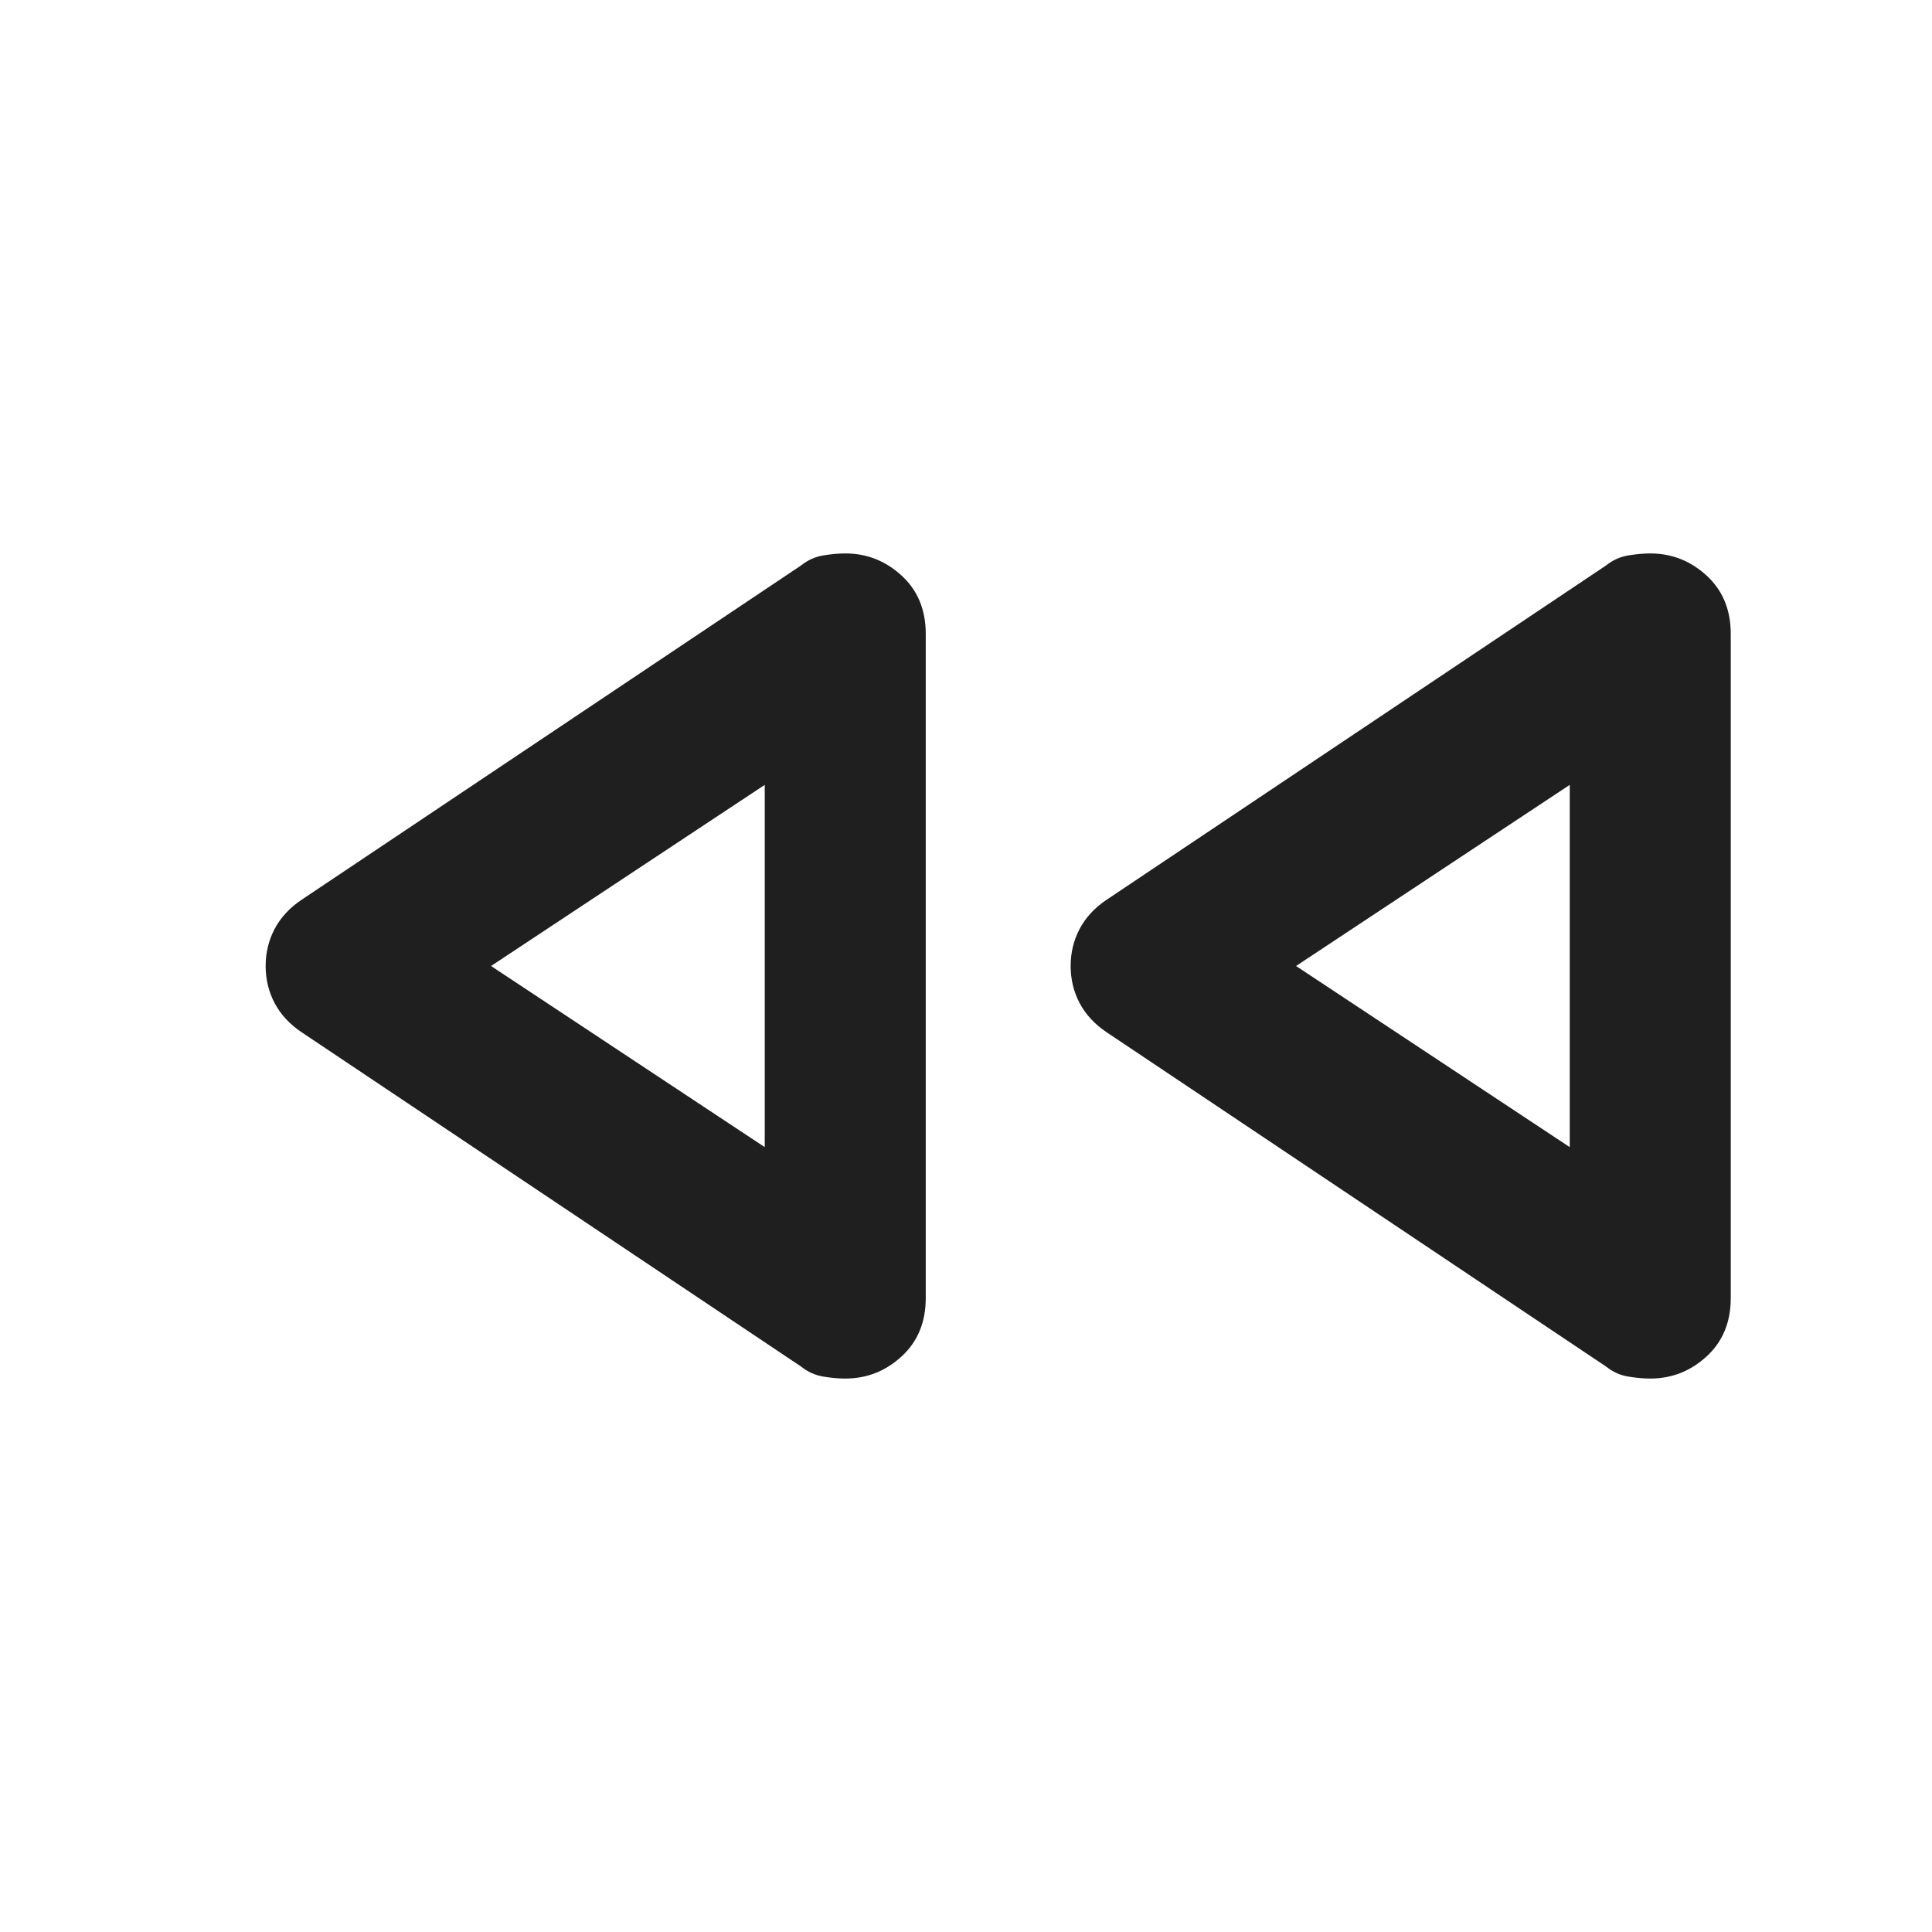 <svg xmlns="http://www.w3.org/2000/svg" height="24px" viewBox="0 -960 960 960" width="24px" fill="#1f1f1f"><path d="M798-281 550-447q-9-6-13.5-14.5T532-480q0-10 4.5-18.5T550-513l248-166q5-4 11-5t11-1q16 0 28 11t12 29v330q0 18-12 29t-28 11q-5 0-11-1t-11-5Zm-400 0L150-447q-9-6-13.5-14.5T132-480q0-10 4.5-18.5T150-513l248-166q5-4 11-5t11-1q16 0 28 11t12 29v330q0 18-12 29t-28 11q-5 0-11-1t-11-5Zm-18-199Zm400 0Zm-400 90v-180l-136 90 136 90Zm400 0v-180l-136 90 136 90Z"/></svg>